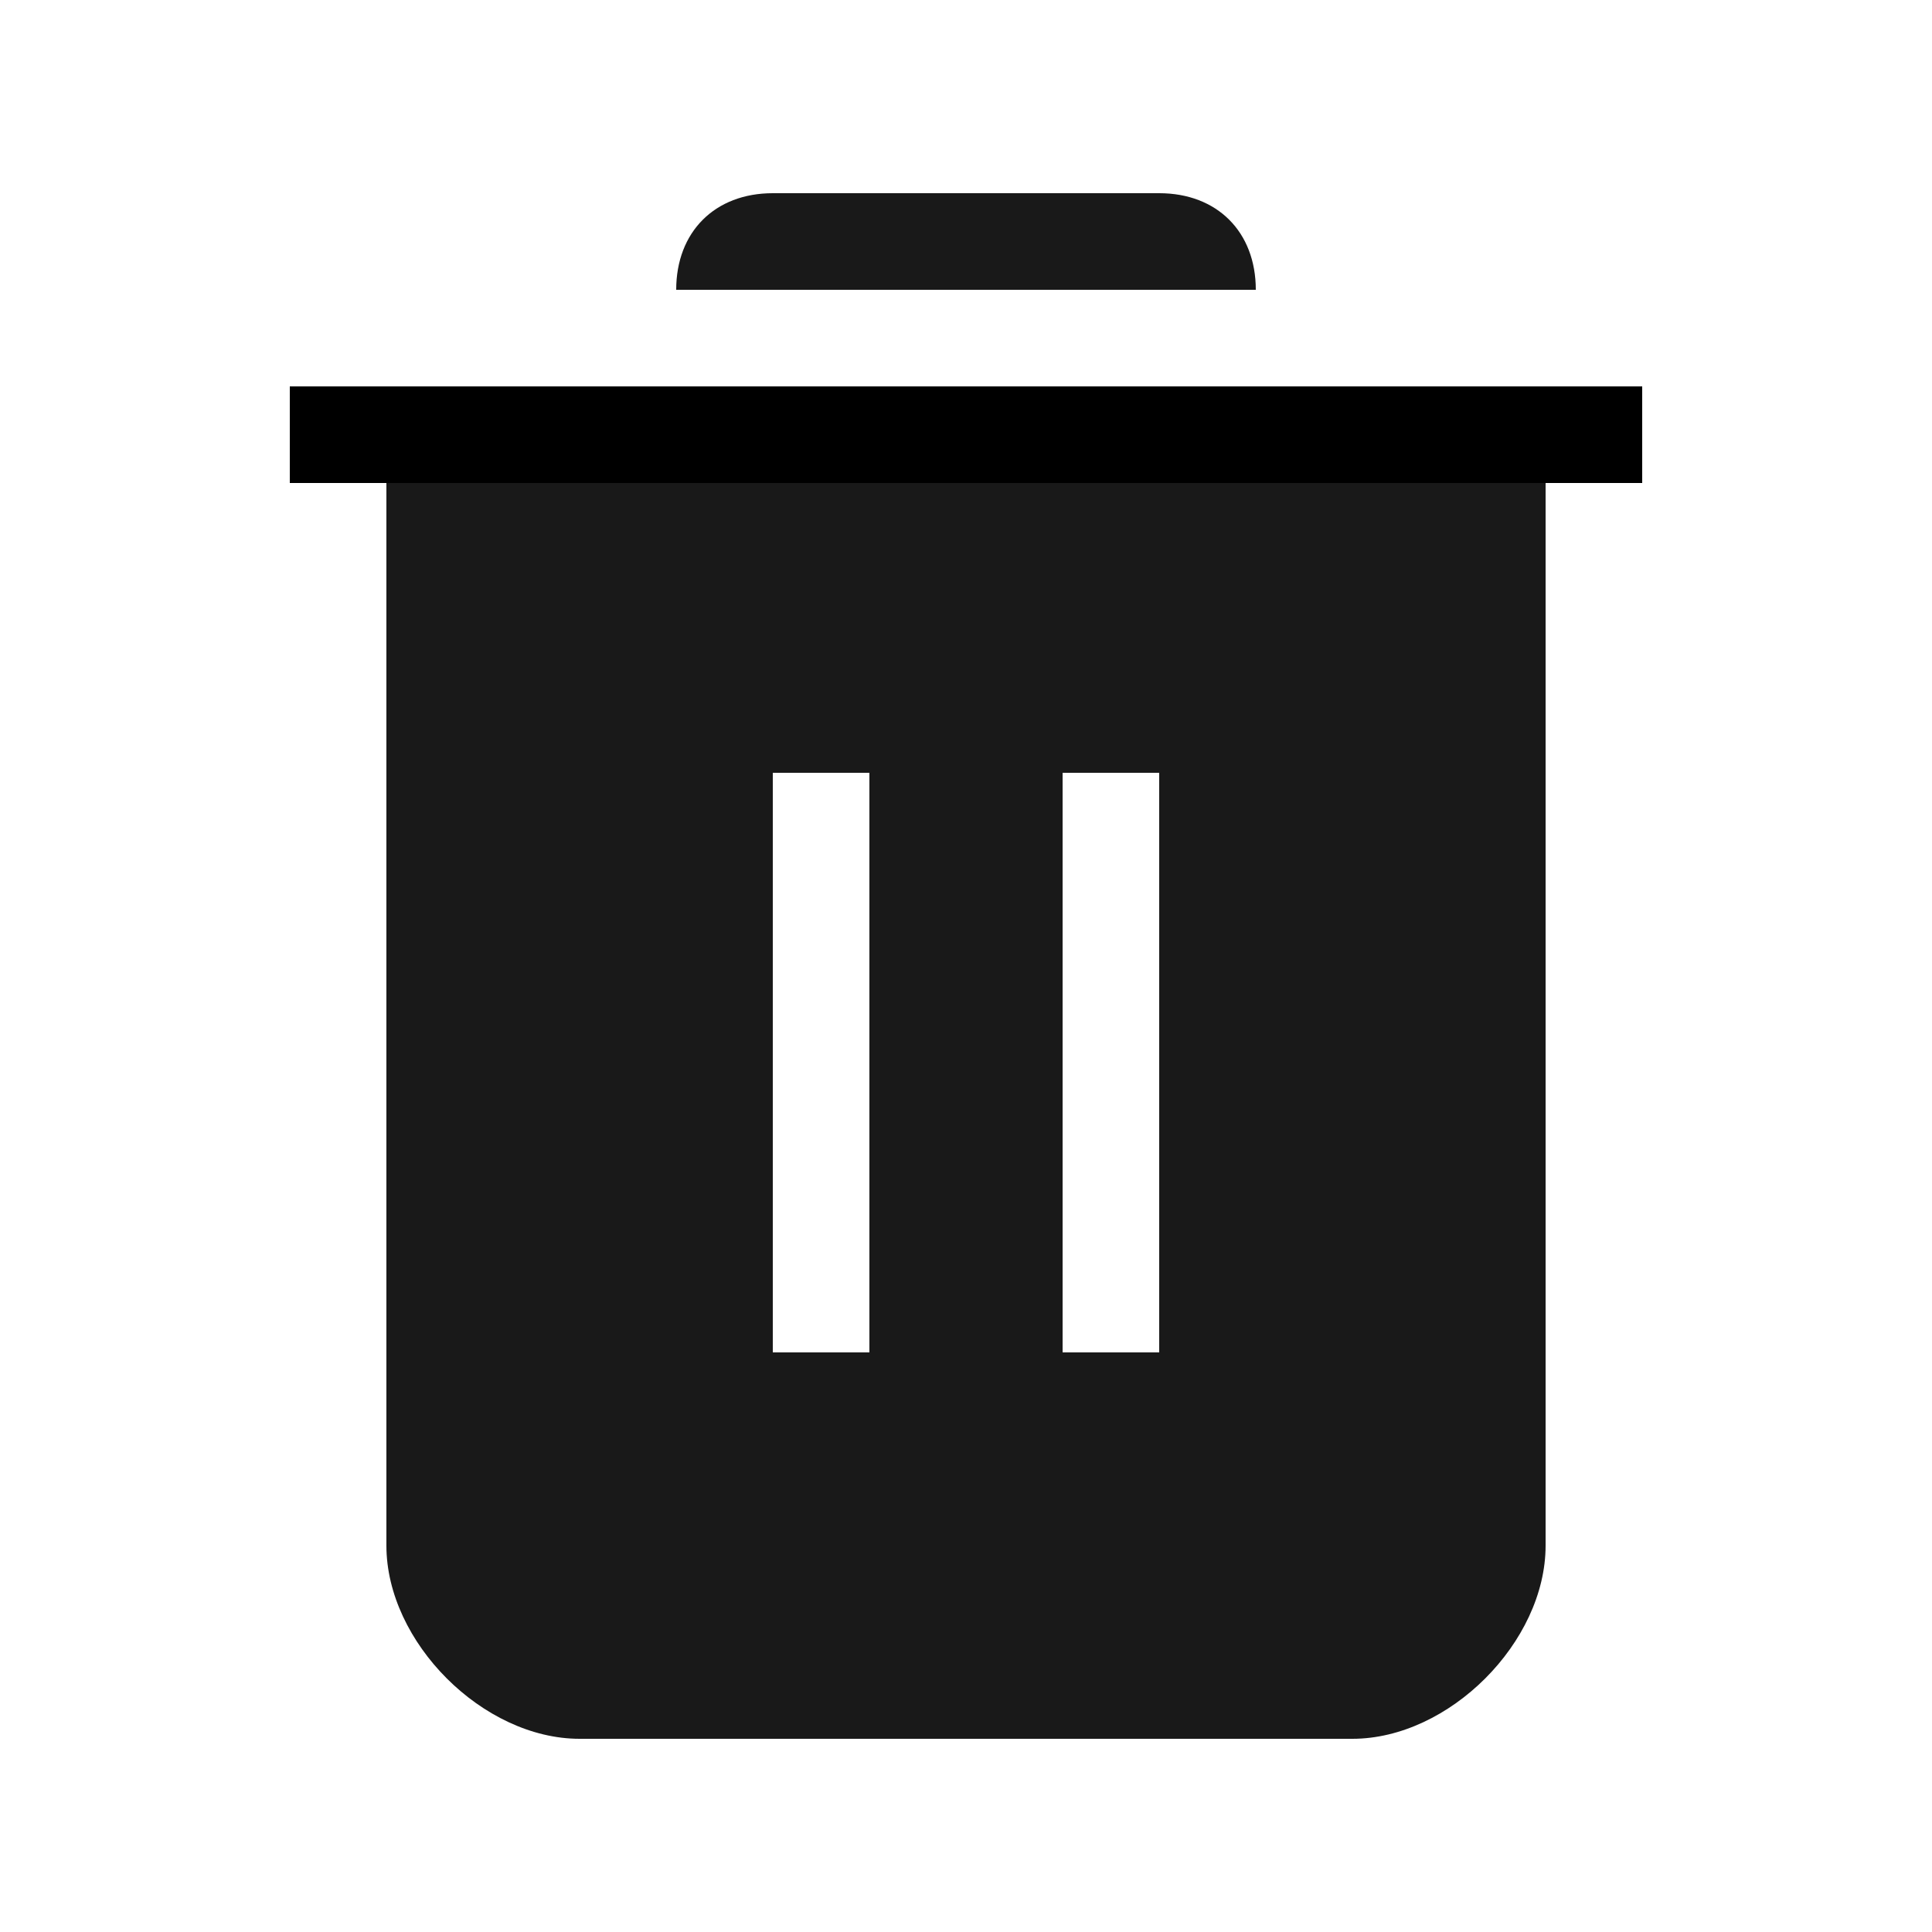 <?xml version="1.0" encoding="UTF-8" standalone="no"?>
<svg width="20px" height="20px" viewBox="0 0 20 20" version="1.1" xmlns="http://www.w3.org/2000/svg" xmlns:xlink="http://www.w3.org/1999/xlink">
    <!-- Generator: Sketch 3.8.3 (29802) - http://www.bohemiancoding.com/sketch -->
    <title>trash_active</title>
    <desc>Created with Sketch.</desc>
    <defs></defs>
    <g id="Page-3" stroke="none" stroke-width="1" fill="none" fill-rule="evenodd">
        <g id="Icons" transform="translate(-650, -16)" fill="#000000">
            <path d="M663,19 L663,20 L657,20 L657,19 L663,19 Z M663,19 C663,18.4 662.6,18 662,18 L658,18 C657.4,18 657,18.4 657,19 L657,20 L654,20 C653.4,20 653,20.4 653,21 L654,21 L654,32 C654,33 655,34 656,34 L664,34 C665,34 666,33 666,32 L666,21 L667,21 C667,20.4 666.6,20 666,20 L663,20 L663,19 Z M658,24 L659,24 L659,30 L658,30 L658,24 Z M661,24 L662,24 L662,30 L661,30 L661,24 Z" id="Combined-Shape" opacity="0.9"></path>
            <rect id="Rectangle-1695" x="653" y="20" width="14" height="1"></rect>
        </g>
    </g>
</svg>